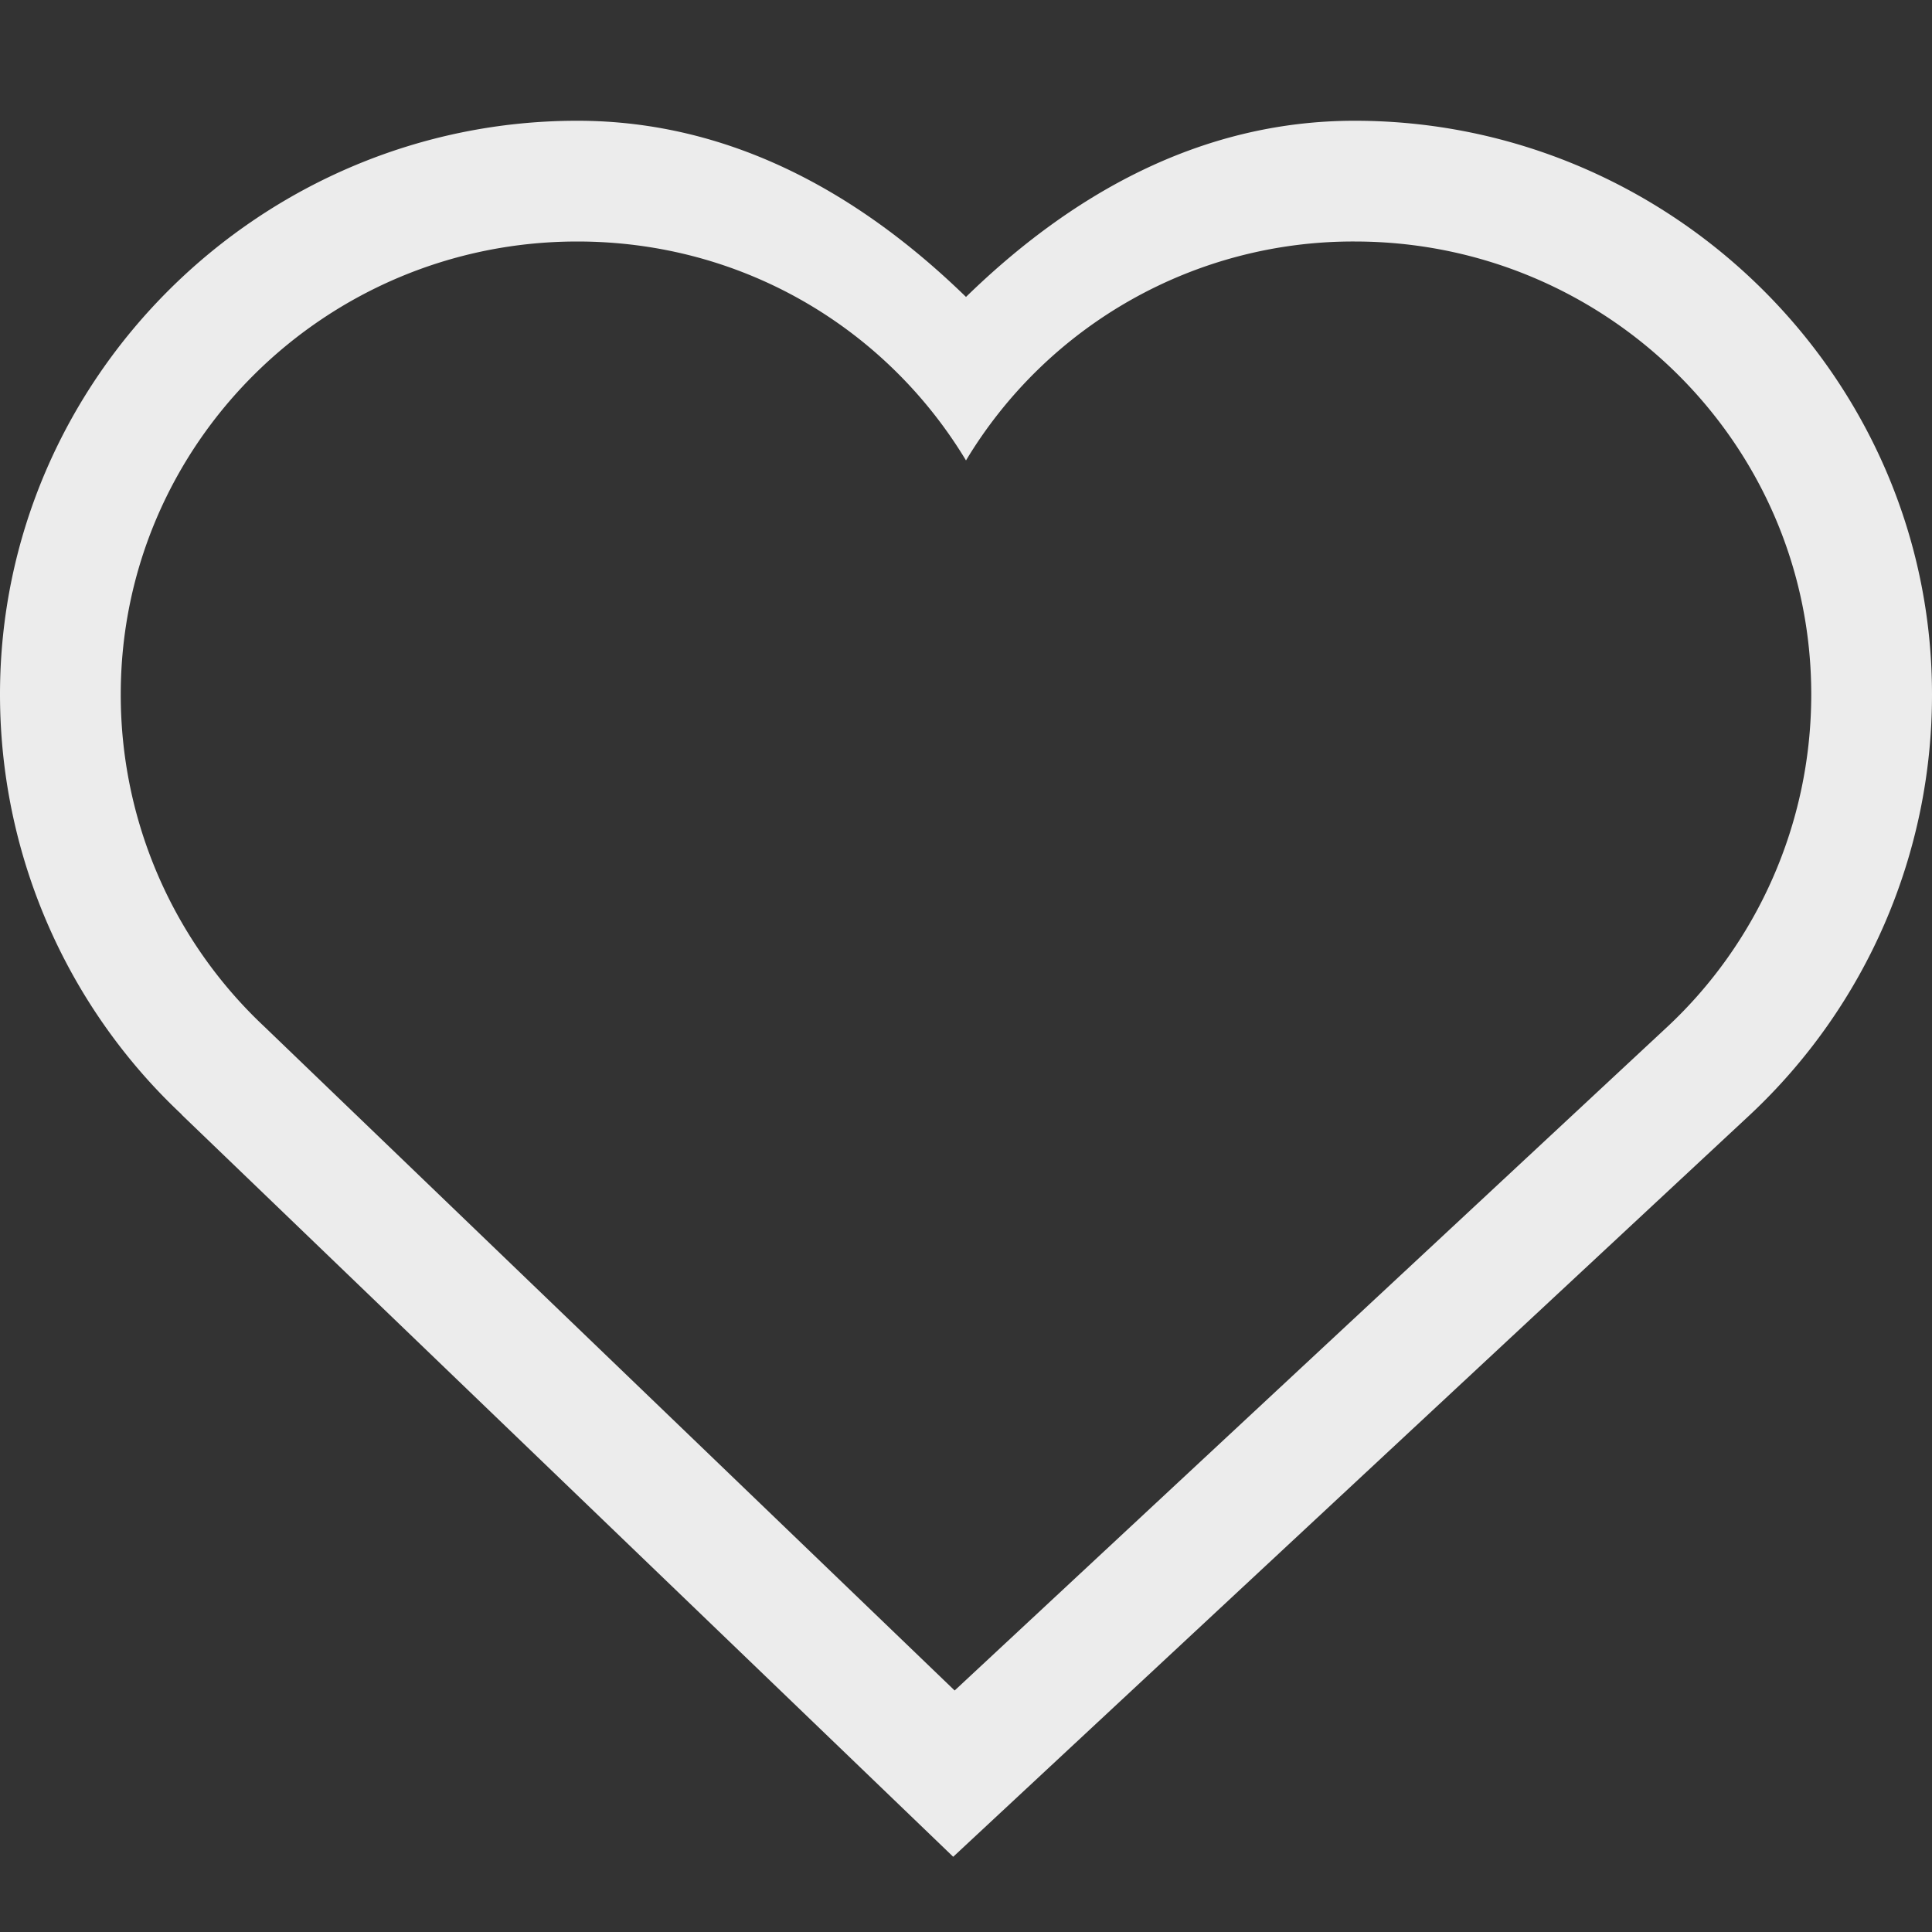 <svg xmlns="http://www.w3.org/2000/svg" width="16" height="16">
 <rect width="100%" height="100%" fill="#333333" stroke="none"/>
 <g transform="translate(-1108 -54)">
  <path fill="#ececec" d="M1112.781 55c-2.618 0-4.781 2.129-4.781 4.75 0 1.36.575 2.608 1.504 3.479v.002l6.39 6.146 6.6-6.146A4.761 4.761 0 0 0 1124 59.75c0-2.621-2.163-4.75-4.781-4.75-1.29 0-2.36.622-3.219 1.459-.86-.837-1.93-1.459-3.219-1.459zm0 1c1.372 0 2.56.721 3.219 1.813a3.741 3.741 0 0 1 3.219-1.813c2.082 0 3.781 1.675 3.781 3.75 0 1.08-.456 2.065-1.188 2.75l-5.906 5.5-5.719-5.5a3.766 3.766 0 0 1-1.187-2.75c0-2.075 1.7-3.75 3.781-3.75z" color="#000" font-family="sans-serif" font-weight="400" overflow="visible"/>
 </g>
</svg>
